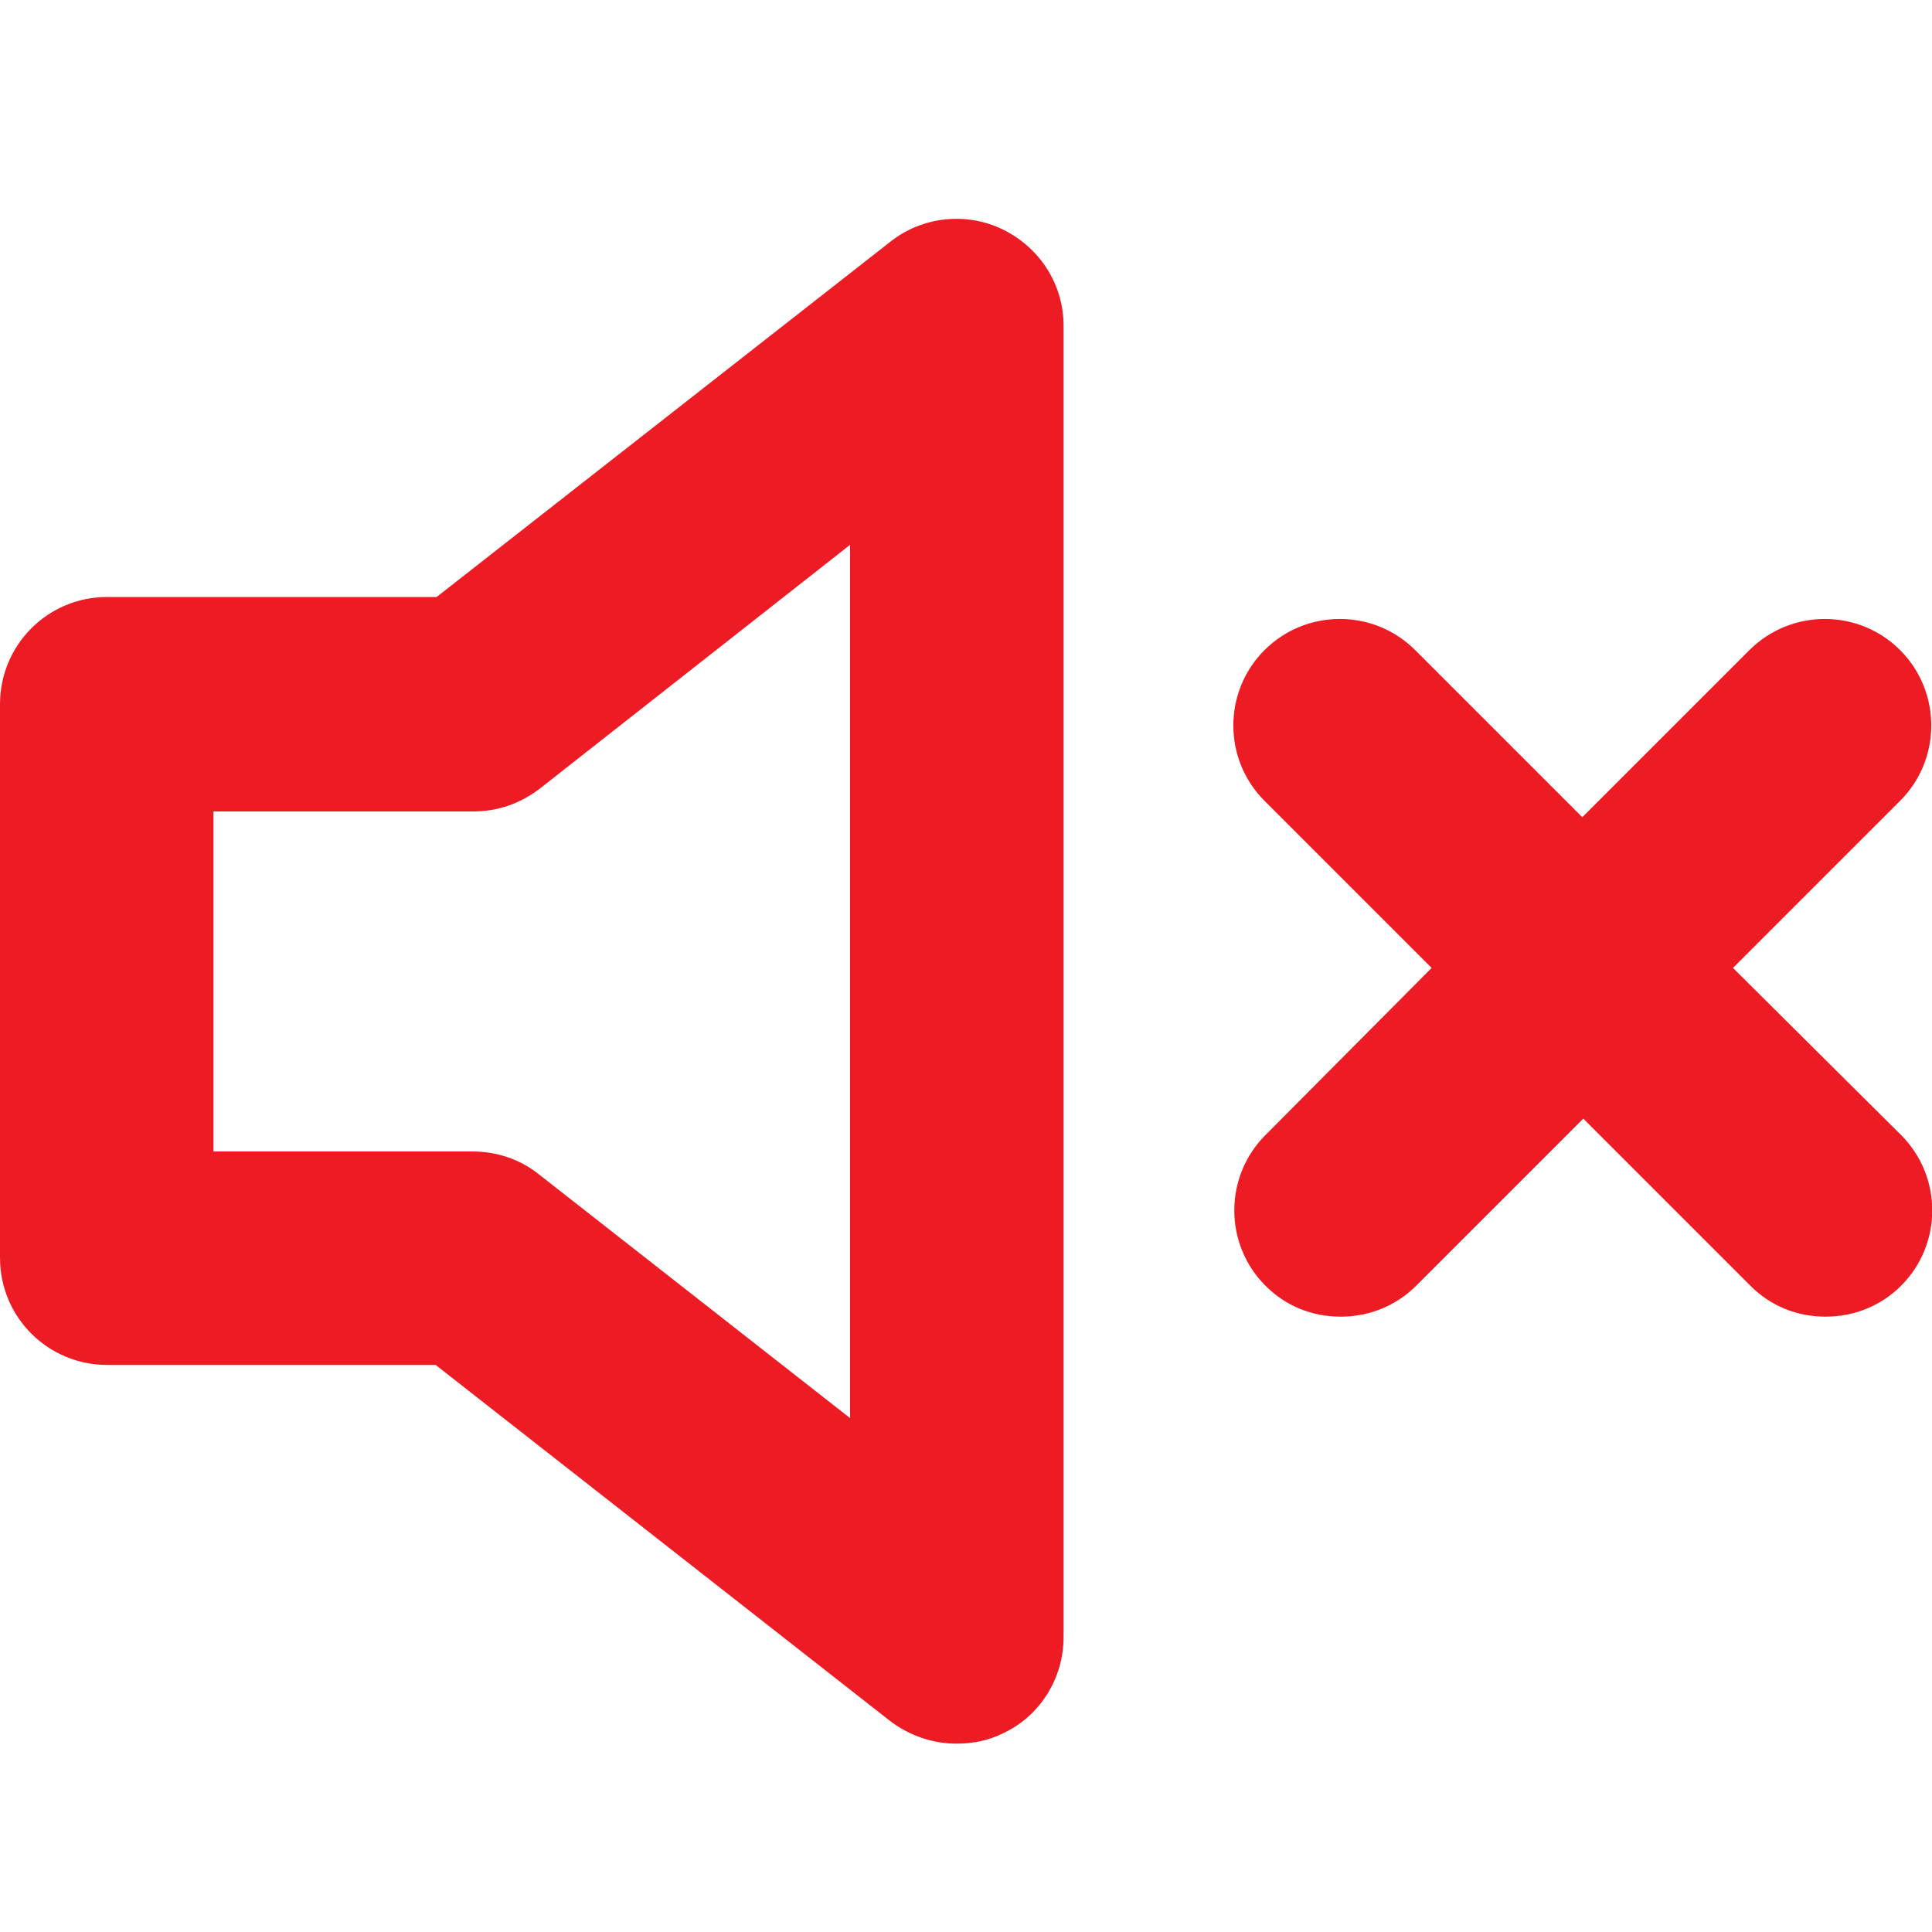 <?xml version="1.0" encoding="utf-8"?>
<!-- Generator: Adobe Illustrator 23.0.3, SVG Export Plug-In . SVG Version: 6.00 Build 0)  -->
<svg version="1.1" id="Layer_1" xmlns="http://www.w3.org/2000/svg" xmlns:xlink="http://www.w3.org/1999/xlink" width="50" height="50" x="0px" y="0px"
	 viewBox="0 0 200 200" style="enable-background:new 0 0 200 200;" xml:space="preserve">
<style type="text/css">
	.st0{fill:#ED1C24;}
</style>
<g>
	<path class="st0" d="M99,180.5c-2.4,0-4.8-0.8-6.8-2.3l-47.1-36.9H11.1c-6.1,0-11.1-4.9-11.1-11.1V72.9c0-6.1,4.9-11.1,11.1-11.1
		h34.1L92.2,25c3.3-2.6,7.9-3.1,11.7-1.2c3.8,1.9,6.2,5.7,6.2,9.9v135.8c0,4.2-2.4,8.1-6.2,9.9C102.3,180.2,100.7,180.5,99,180.5z
		 M22.1,119.2h26.8c2.5,0,4.9,0.8,6.8,2.3L88,146.8V56.4L55.8,81.7c-2,1.5-4.3,2.3-6.8,2.3H22.1V119.2z"/>
	<path class="st0" d="M179.4,100.2l17.3-17.3c4.3-4.3,4.3-11.3,0-15.6c-4.3-4.3-11.3-4.3-15.6,0l-17.3,17.3l-17.3-17.3
		c-4.3-4.3-11.3-4.3-15.6,0c-4.3,4.3-4.3,11.3,0,15.6l17.3,17.3L131,117.5c-4.3,4.3-4.3,11.3,0,15.6c2.1,2.1,4.8,3.2,7.8,3.2
		c2.9,0,5.7-1.1,7.8-3.2l17.3-17.3l17.3,17.3c2.1,2.1,4.8,3.2,7.8,3.2c2.9,0,5.7-1.1,7.8-3.2c4.3-4.3,4.3-11.3,0-15.6L179.4,100.2z"
		/>
</g>
</svg>

